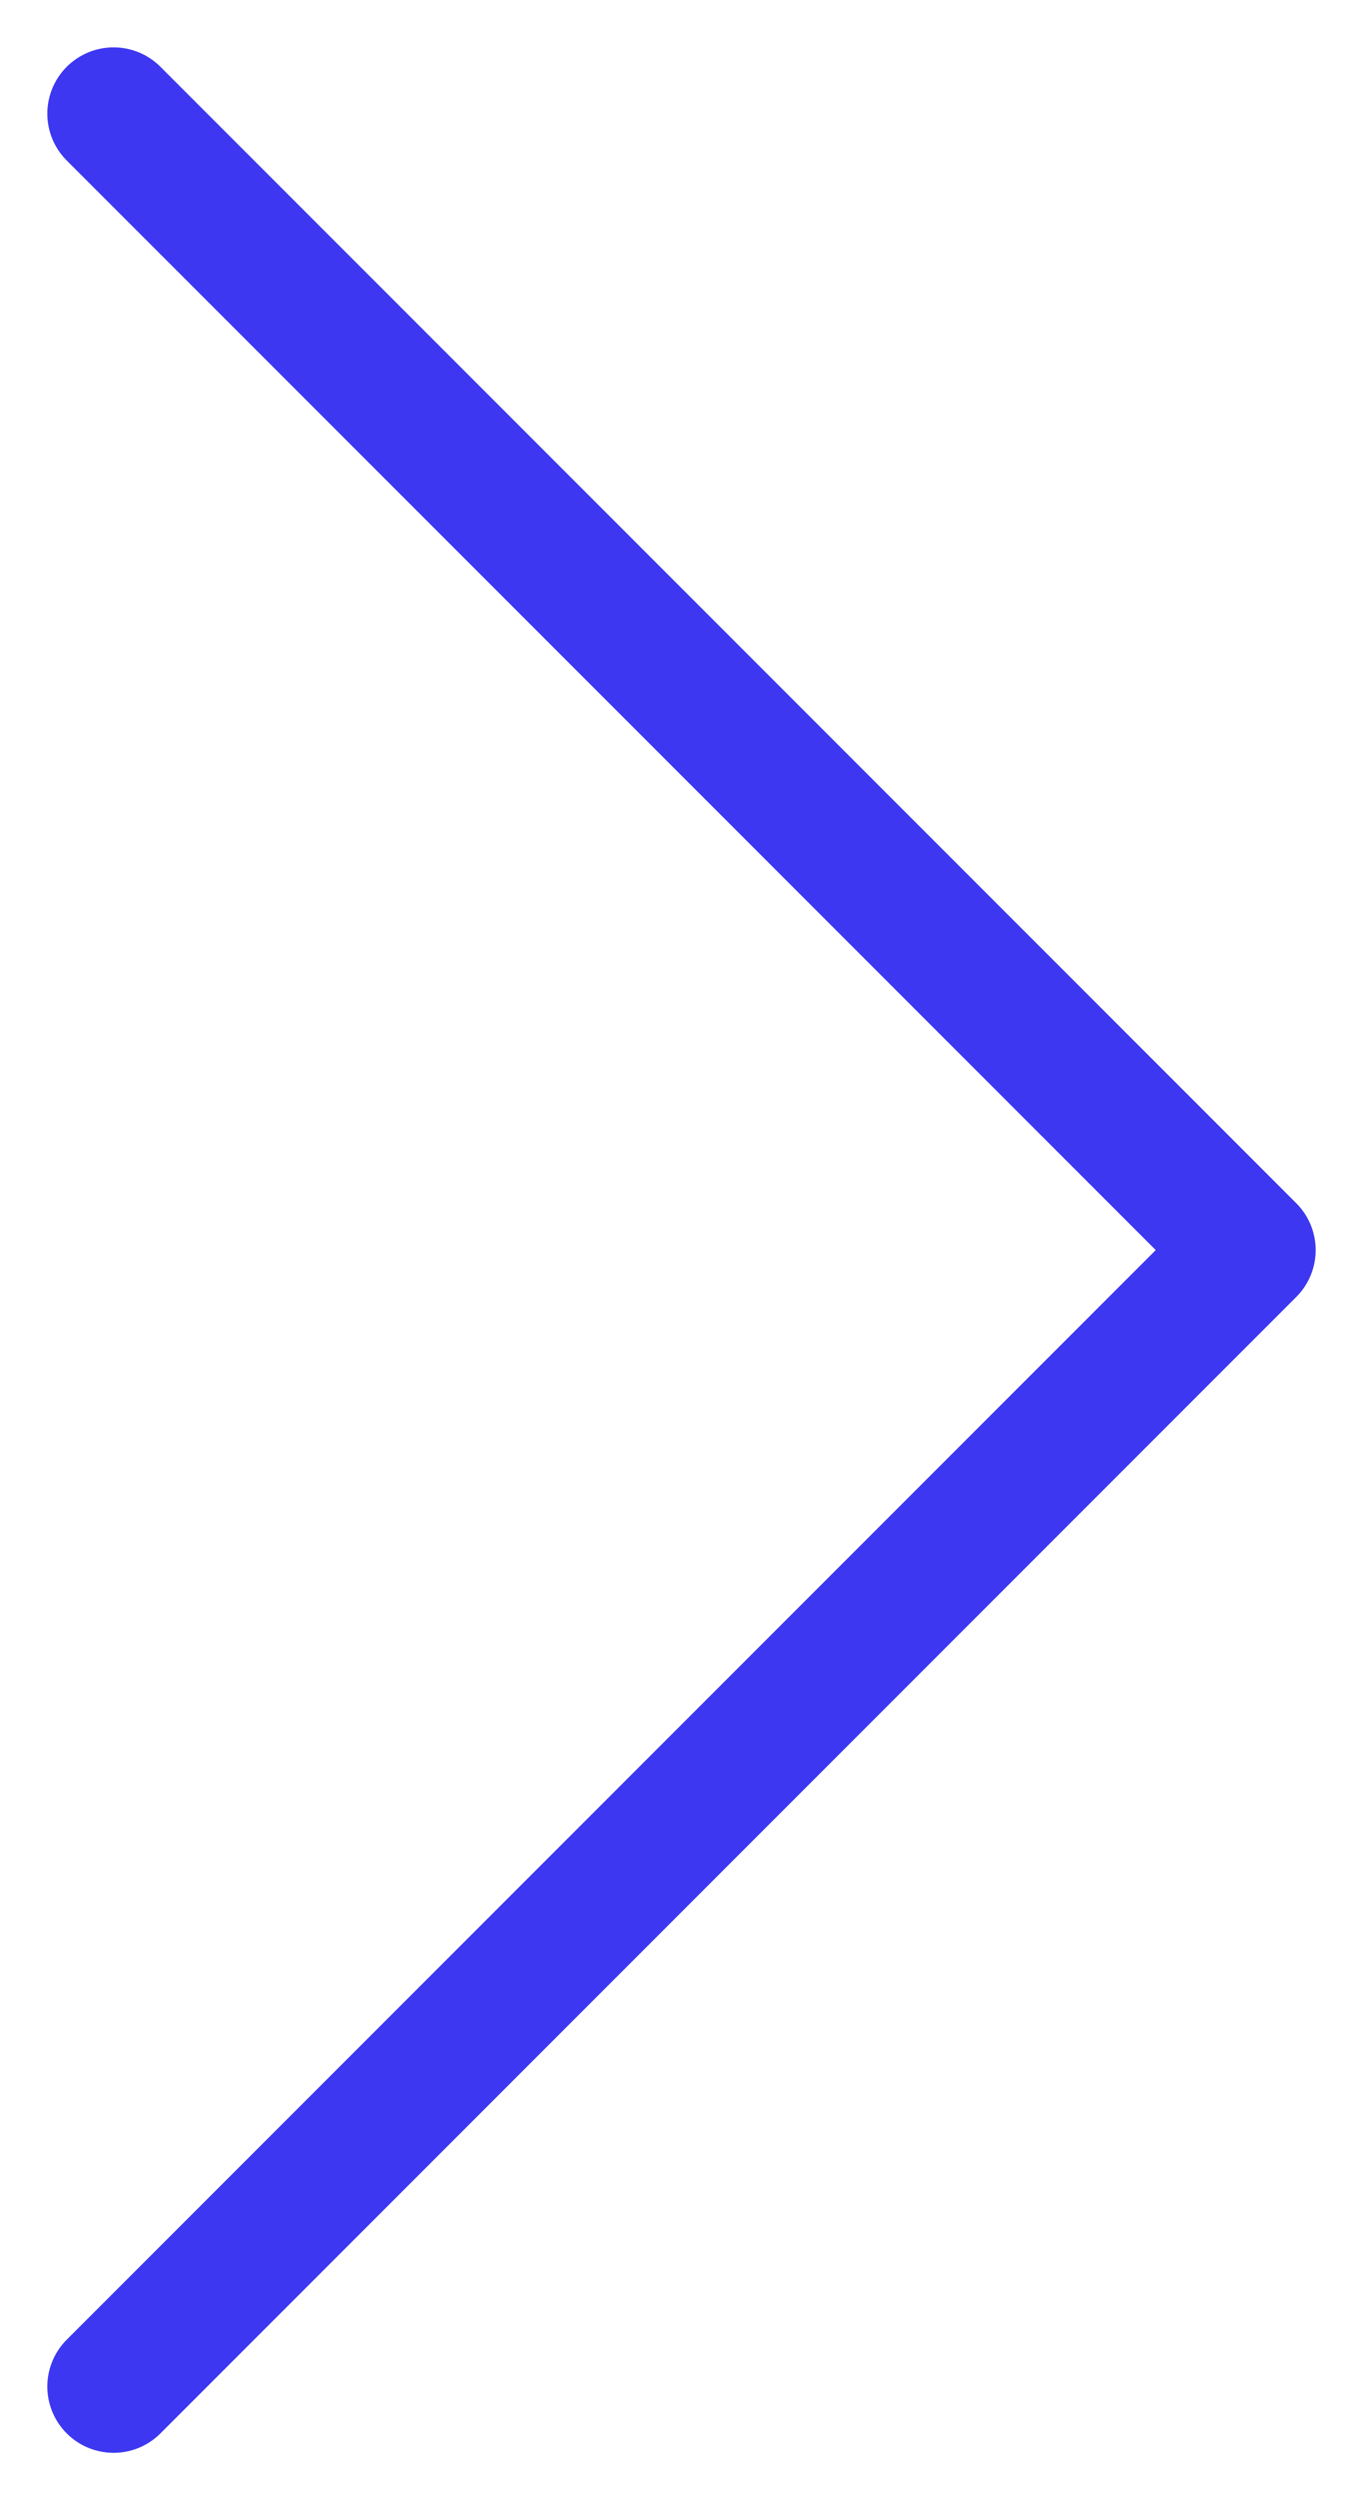 <?xml version="1.0" encoding="UTF-8" standalone="no"?><svg width='24' height='44' viewBox='0 0 24 44' fill='none' xmlns='http://www.w3.org/2000/svg'>
<path d='M2 42L22 22L2 2' stroke='#3D37F1' stroke-width='2.333' stroke-linecap='round' stroke-linejoin='round'/>
</svg>
